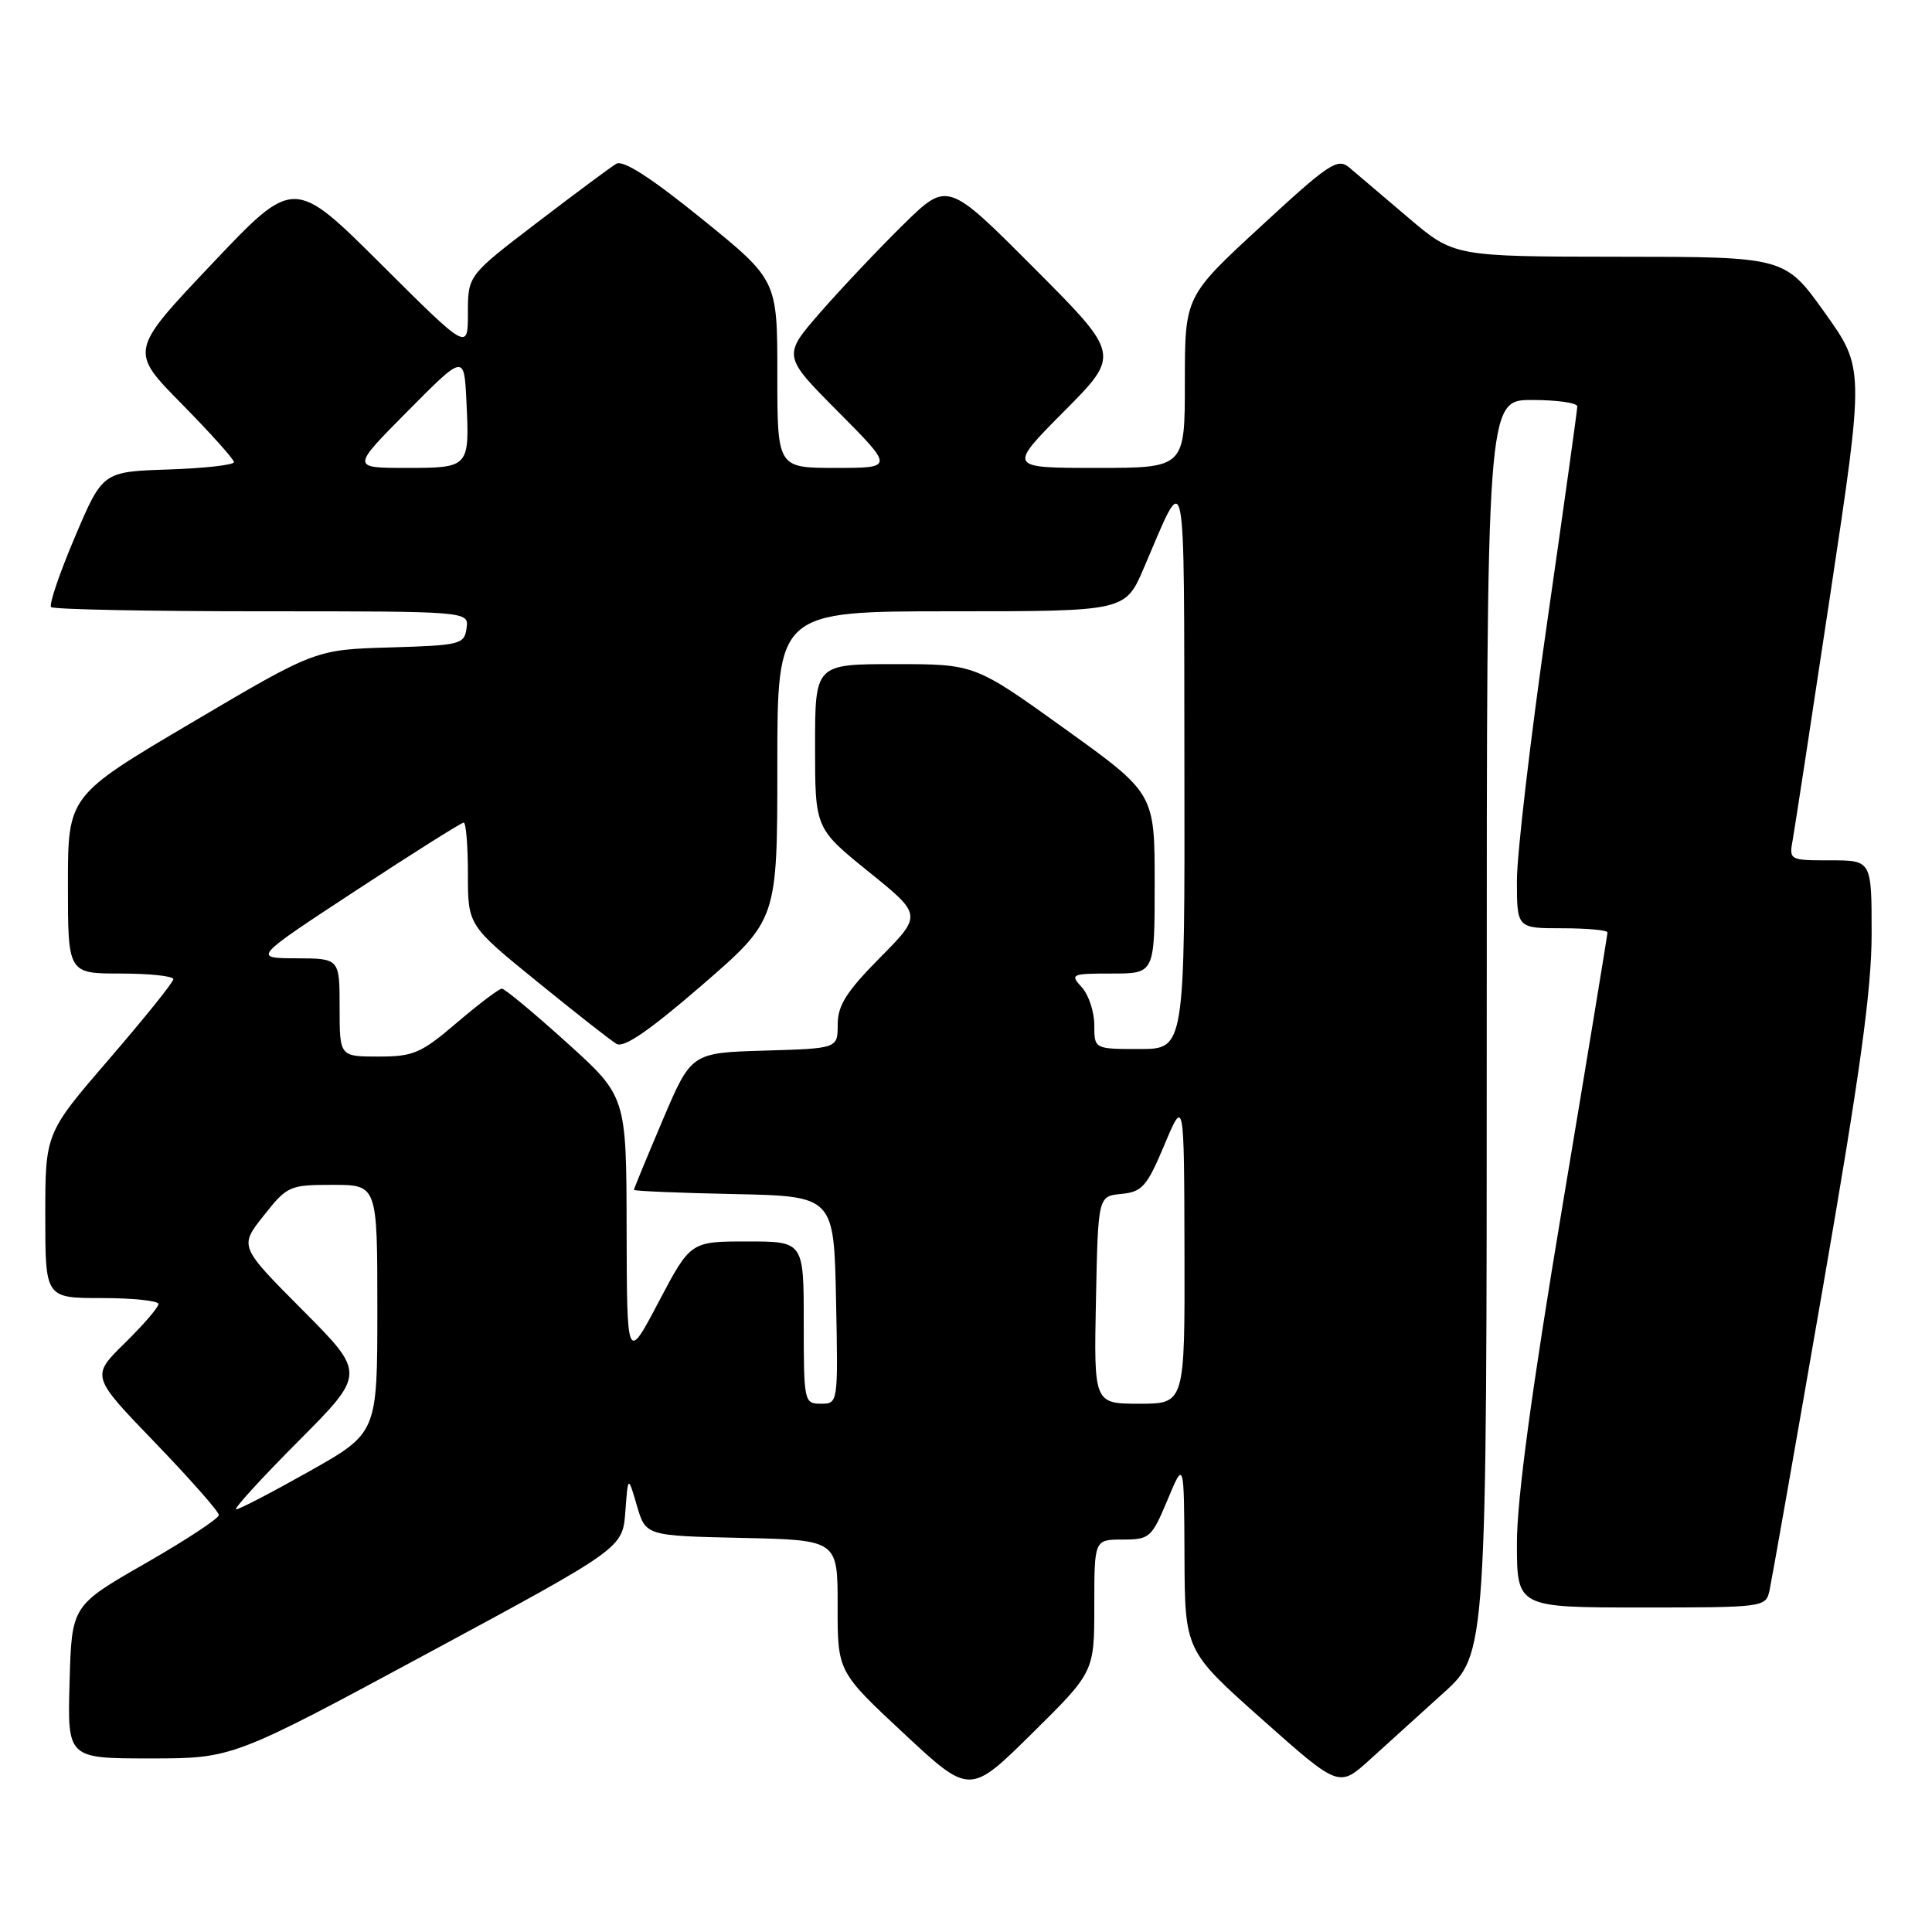 <?xml version="1.0" encoding="UTF-8" standalone="no"?>
<!DOCTYPE svg PUBLIC "-//W3C//DTD SVG 1.1//EN" "http://www.w3.org/Graphics/SVG/1.1/DTD/svg11.dtd" >
<svg xmlns="http://www.w3.org/2000/svg" xmlns:xlink="http://www.w3.org/1999/xlink" version="1.1" viewBox="0 0 256 256">
 <g >
 <path fill="currentColor"
d=" M 145.00 212.77 C 145.00 204.00 145.00 204.00 148.75 204.00 C 152.33 204.00 152.60 203.76 154.70 198.75 C 156.89 193.50 156.89 193.50 156.95 206.11 C 157.00 218.72 157.00 218.72 167.21 227.80 C 177.41 236.87 177.41 236.87 181.48 233.19 C 183.71 231.16 188.12 227.17 191.27 224.32 C 197.00 219.15 197.00 219.15 197.00 136.07 C 197.00 53.00 197.00 53.00 203.00 53.00 C 206.30 53.00 209.00 53.38 209.00 53.85 C 209.00 54.32 207.20 67.21 205.00 82.50 C 202.80 97.79 201.00 113.16 201.00 116.65 C 201.00 123.00 201.00 123.00 207.00 123.00 C 210.30 123.00 213.00 123.25 213.00 123.55 C 213.00 123.85 210.30 140.26 207.00 160.00 C 202.93 184.33 201.00 198.66 201.00 204.45 C 201.00 213.00 201.00 213.00 217.48 213.00 C 233.76 213.00 233.97 212.97 234.47 210.75 C 234.74 209.51 237.90 191.61 241.48 170.96 C 246.48 142.17 248.00 131.16 248.00 123.71 C 248.00 114.00 248.00 114.00 242.53 114.00 C 237.10 114.00 237.05 113.98 237.55 111.25 C 237.82 109.74 240.07 95.06 242.54 78.64 C 247.04 48.78 247.04 48.78 241.77 41.40 C 236.50 34.03 236.50 34.03 214.58 34.02 C 192.66 34.00 192.66 34.00 186.58 28.82 C 183.23 25.97 179.73 22.99 178.79 22.20 C 177.24 20.89 176.10 21.65 167.04 30.02 C 157.00 39.28 157.00 39.28 157.00 50.64 C 157.00 62.00 157.00 62.00 145.28 62.00 C 133.55 62.00 133.55 62.00 141.00 54.50 C 148.46 46.99 148.46 46.99 137.00 35.50 C 125.55 24.01 125.55 24.01 119.69 29.76 C 116.48 32.92 111.56 38.12 108.76 41.32 C 103.68 47.14 103.68 47.14 111.07 54.57 C 118.45 62.00 118.45 62.00 110.72 62.00 C 103.00 62.00 103.00 62.00 103.00 49.55 C 103.00 37.10 103.00 37.10 93.00 29.00 C 86.26 23.54 82.56 21.16 81.66 21.70 C 80.92 22.14 76.20 25.65 71.16 29.50 C 62.00 36.50 62.00 36.50 62.00 41.48 C 62.00 46.47 62.00 46.47 50.47 34.98 C 38.93 23.50 38.93 23.50 28.05 35.00 C 17.16 46.50 17.16 46.50 24.08 53.52 C 27.89 57.39 31.00 60.86 31.00 61.23 C 31.00 61.61 27.09 62.05 22.30 62.21 C 13.60 62.50 13.60 62.50 9.91 71.19 C 7.88 75.97 6.47 80.13 6.77 80.44 C 7.08 80.75 19.66 81.00 34.74 81.00 C 62.14 81.00 62.14 81.00 61.82 83.25 C 61.52 85.39 61.00 85.51 51.64 85.79 C 41.78 86.08 41.78 86.08 25.39 95.76 C 9.00 105.44 9.00 105.44 9.00 117.22 C 9.00 129.00 9.00 129.00 16.00 129.00 C 19.85 129.00 22.99 129.34 22.97 129.75 C 22.96 130.16 19.13 134.92 14.47 140.32 C 6.00 150.15 6.00 150.15 6.00 161.07 C 6.00 172.00 6.00 172.00 13.50 172.00 C 17.62 172.00 21.00 172.36 21.00 172.79 C 21.00 173.23 18.99 175.56 16.53 177.97 C 12.06 182.36 12.06 182.36 20.53 191.14 C 25.19 195.98 29.00 200.30 29.00 200.75 C 29.00 201.20 24.61 204.09 19.25 207.16 C 9.50 212.75 9.50 212.75 9.22 222.87 C 8.93 233.00 8.93 233.00 19.88 233.00 C 30.83 233.00 30.83 233.00 56.67 219.07 C 82.50 205.14 82.50 205.14 82.86 200.32 C 83.22 195.50 83.22 195.50 84.39 199.50 C 85.56 203.50 85.56 203.50 98.28 203.78 C 111.00 204.06 111.00 204.06 110.99 212.78 C 110.98 221.50 110.98 221.50 119.74 229.67 C 128.50 237.84 128.50 237.84 136.75 229.69 C 145.00 221.54 145.00 221.54 145.00 212.77 Z  M 39.50 191.00 C 48.46 182.00 48.46 182.00 40.08 173.58 C 31.70 165.16 31.70 165.16 34.94 161.08 C 38.06 157.13 38.36 157.00 44.08 157.00 C 50.00 157.00 50.00 157.00 50.00 173.44 C 50.00 189.87 50.00 189.87 41.02 194.94 C 36.08 197.72 31.70 200.00 31.29 200.00 C 30.88 200.00 34.57 195.95 39.50 191.00 Z  M 106.50 175.25 C 106.50 164.50 106.50 164.50 99.00 164.50 C 91.50 164.50 91.50 164.50 87.28 172.50 C 83.07 180.50 83.07 180.50 83.03 162.89 C 83.00 145.28 83.00 145.28 75.09 138.14 C 70.74 134.21 66.87 131.00 66.50 131.00 C 66.13 131.00 63.45 133.03 60.55 135.50 C 55.79 139.57 54.79 140.00 50.14 140.00 C 45.00 140.00 45.00 140.00 45.00 133.50 C 45.00 127.00 45.00 127.00 39.25 126.98 C 33.50 126.96 33.50 126.96 47.19 117.98 C 54.72 113.04 61.13 109.00 61.44 109.00 C 61.75 109.00 62.00 112.06 62.00 115.80 C 62.00 122.61 62.00 122.61 71.15 130.05 C 76.19 134.15 80.93 137.87 81.69 138.32 C 82.66 138.90 86.07 136.55 93.04 130.52 C 103.00 121.89 103.00 121.89 103.00 101.44 C 103.00 81.00 103.00 81.00 126.06 81.00 C 149.11 81.00 149.11 81.00 151.57 75.25 C 157.28 61.94 156.87 59.96 156.94 101.25 C 157.00 139.00 157.00 139.00 151.00 139.00 C 145.00 139.00 145.00 139.00 145.00 135.83 C 145.00 134.08 144.26 131.83 143.35 130.83 C 141.76 129.08 141.93 129.00 147.35 129.00 C 153.00 129.00 153.00 129.00 153.00 117.06 C 153.00 105.12 153.00 105.12 141.08 96.56 C 129.17 88.00 129.17 88.00 118.58 88.00 C 108.00 88.00 108.00 88.00 108.00 98.89 C 108.00 109.77 108.00 109.77 115.10 115.51 C 122.20 121.24 122.20 121.24 116.60 126.90 C 112.16 131.39 111.00 133.22 111.00 135.74 C 111.00 138.93 111.00 138.93 101.30 139.21 C 91.60 139.50 91.60 139.50 87.80 148.44 C 85.71 153.36 84.00 157.51 84.00 157.66 C 84.00 157.82 89.96 158.07 97.25 158.22 C 110.50 158.50 110.50 158.50 110.78 172.25 C 111.06 185.97 111.05 186.00 108.78 186.00 C 106.55 186.00 106.50 185.77 106.50 175.25 Z  M 145.22 172.25 C 145.50 158.50 145.50 158.50 148.59 158.20 C 151.35 157.93 151.97 157.22 154.29 151.70 C 156.90 145.50 156.90 145.50 156.95 165.75 C 157.00 186.00 157.00 186.00 150.97 186.00 C 144.94 186.00 144.94 186.00 145.22 172.25 Z  M 54.03 54.47 C 61.50 46.93 61.50 46.93 61.80 53.11 C 62.23 61.97 62.21 62.00 53.81 62.00 C 46.55 62.00 46.55 62.00 54.03 54.47 Z "/>
</g>
</svg>
